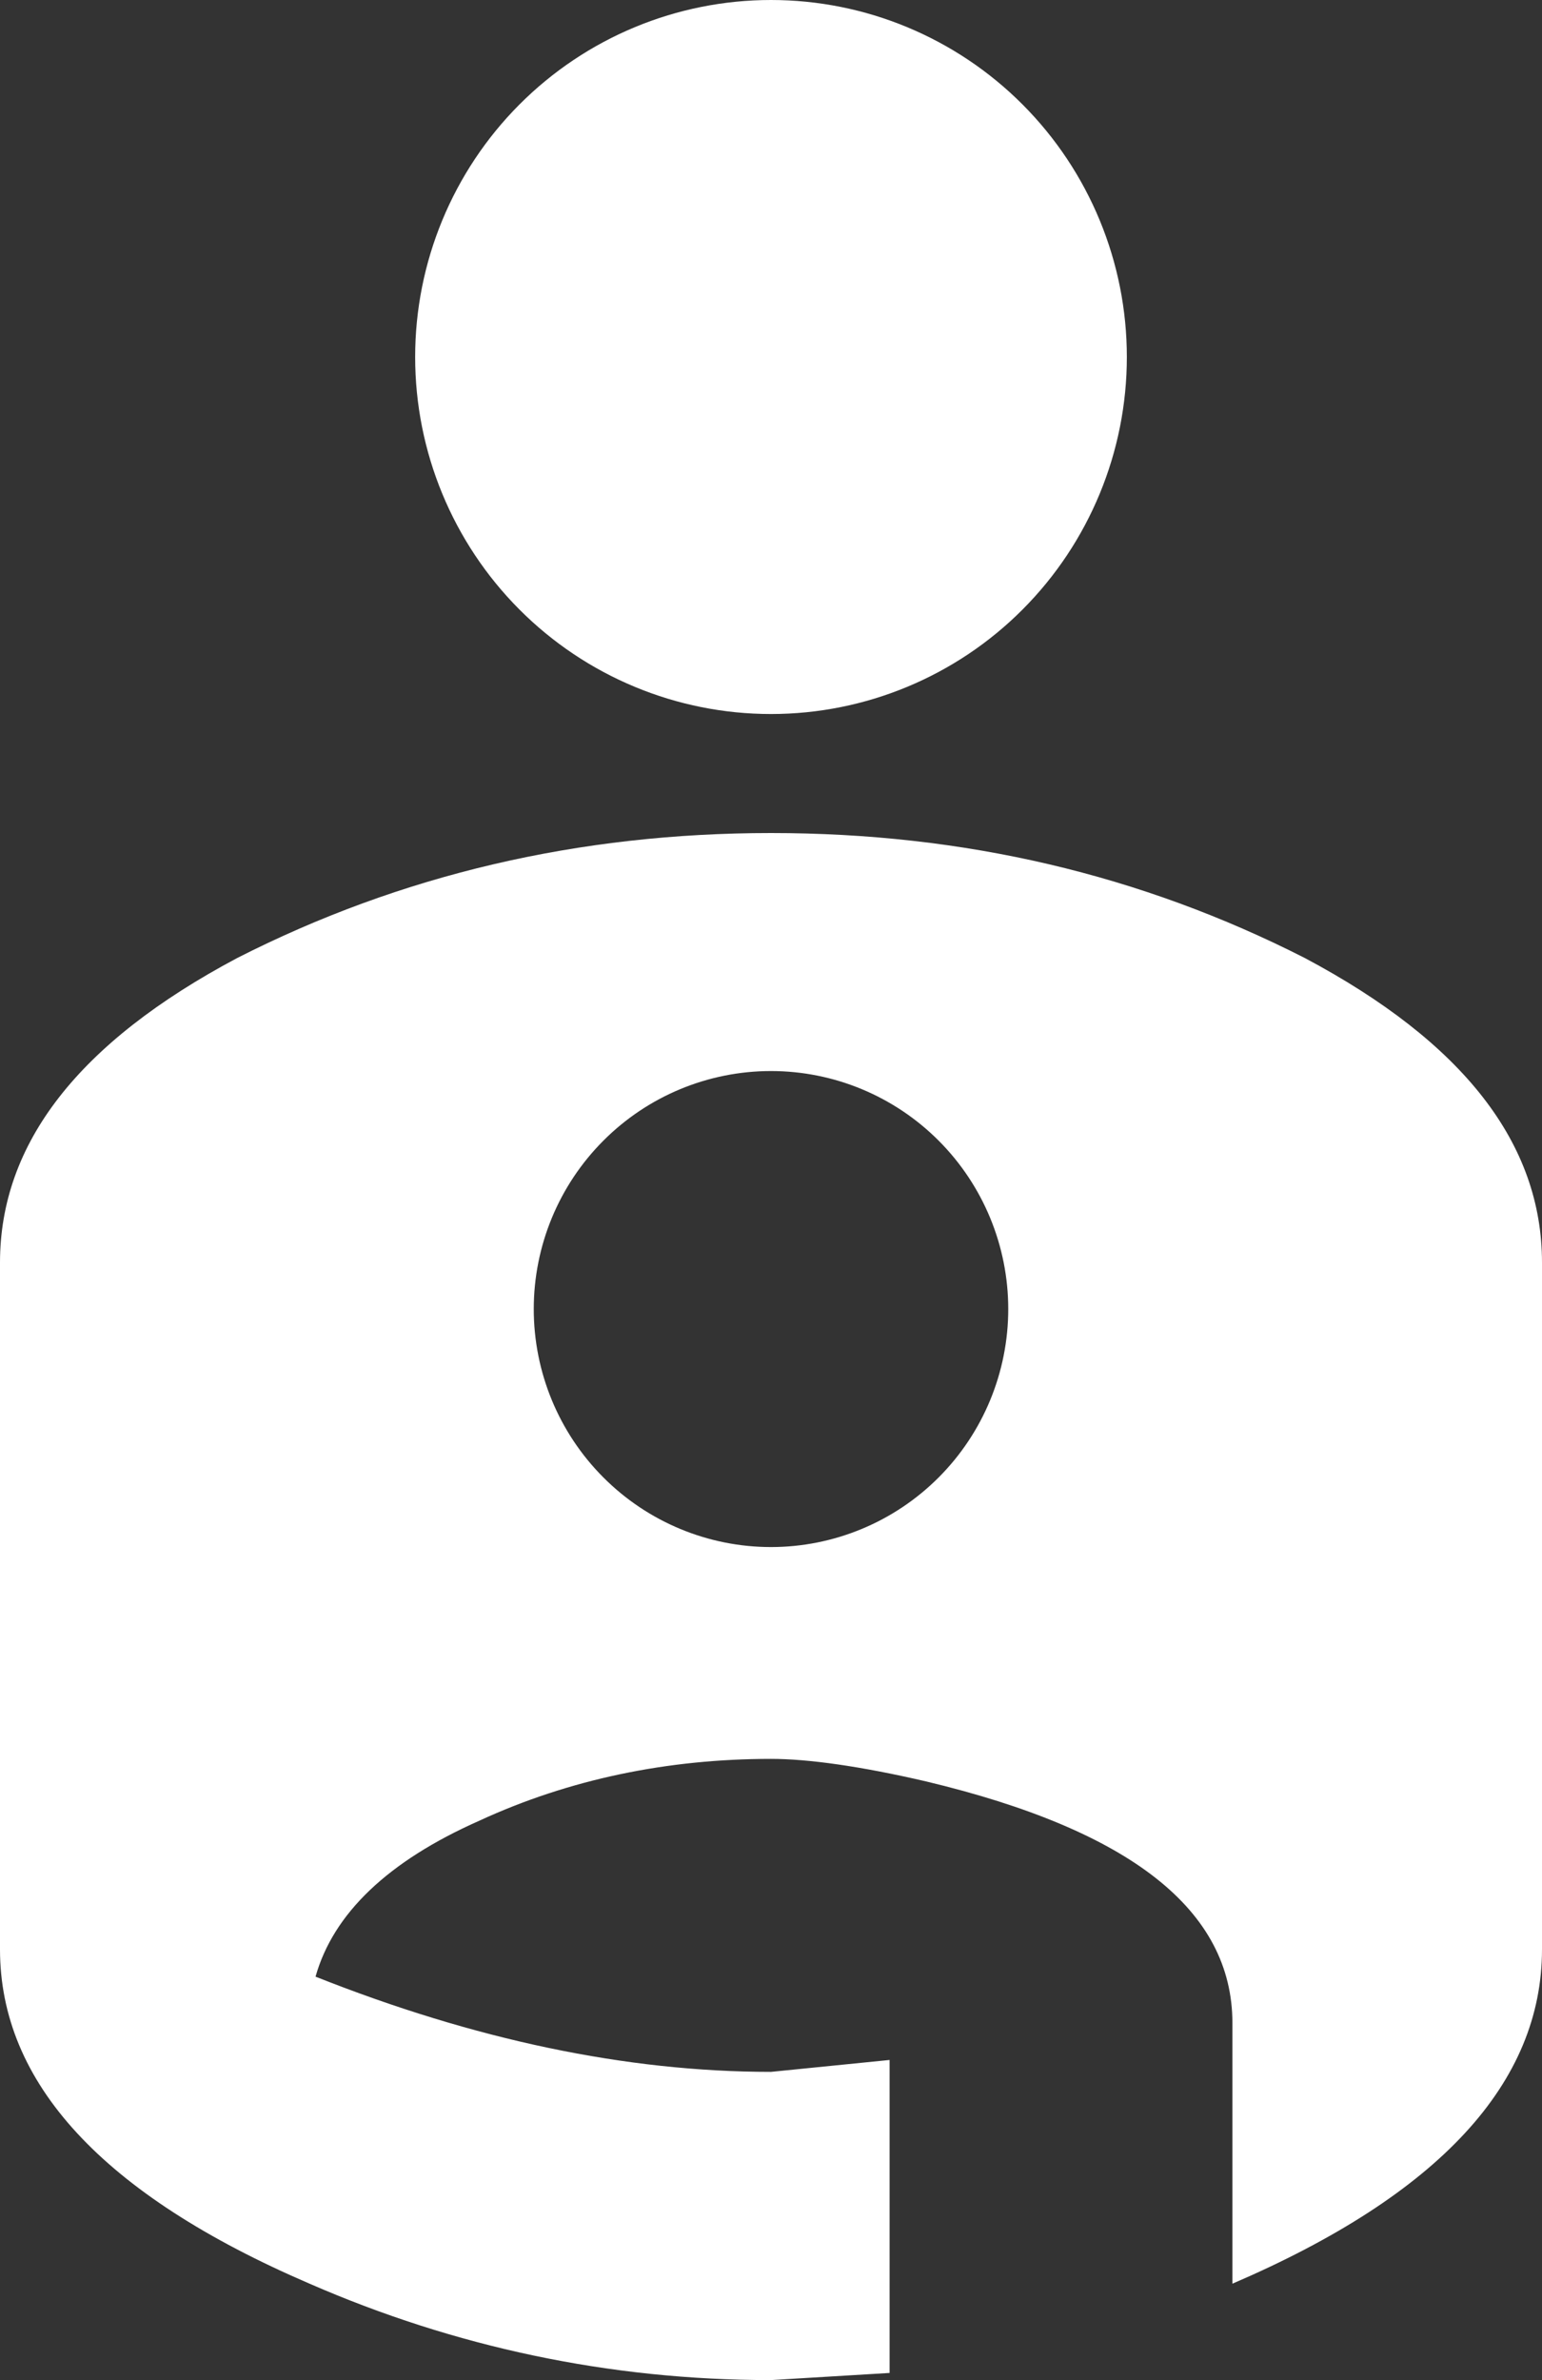 <svg width="35" height="54" viewBox="0 0 35 54" fill="none" xmlns="http://www.w3.org/2000/svg">
<rect x="0" y="0" width="35" height="54" fill="#333333" stroke="none"/>
<path d="M17.5 0C19.642 0 21.697 0.853 23.211 2.372C24.726 3.891 25.577 5.952 25.577 8.1C25.577 10.248 24.726 12.309 23.211 13.828C21.697 15.347 19.642 16.2 17.5 16.2C15.358 16.2 13.303 15.347 11.789 13.828C10.274 12.309 9.423 10.248 9.423 8.1C9.423 5.952 10.274 3.891 11.789 2.372C13.303 0.853 15.358 0 17.5 0ZM17.5 18.9C21.889 18.9 25.9 19.845 29.615 21.735C33.223 23.652 35 25.947 35 28.647V44.226C35 47.25 32.685 49.788 27.973 51.813V45.9C27.973 43.335 25.658 41.526 21.027 40.419C19.519 40.068 18.335 39.906 17.5 39.906C15.158 39.906 12.923 40.365 10.877 41.31C8.804 42.228 7.565 43.416 7.162 44.847C10.769 46.278 14.215 47.007 17.5 47.007L20.192 46.737V53.838L17.5 54C13.812 54 10.312 53.244 7.027 51.813C2.315 49.788 0 47.25 0 44.226V28.647C0 25.947 1.777 23.652 5.385 21.735C9.1 19.845 13.139 18.9 17.5 18.9ZM17.5 24.3C16.072 24.3 14.702 24.869 13.693 25.882C12.683 26.894 12.115 28.268 12.115 29.7C12.115 31.132 12.683 32.506 13.693 33.518C14.702 34.531 16.072 35.1 17.5 35.1C18.928 35.1 20.298 34.531 21.308 33.518C22.317 32.506 22.885 31.132 22.885 29.7C22.885 28.268 22.317 26.894 21.308 25.882C20.298 24.869 18.928 24.3 17.5 24.3Z" fill="white"/>
</svg>
